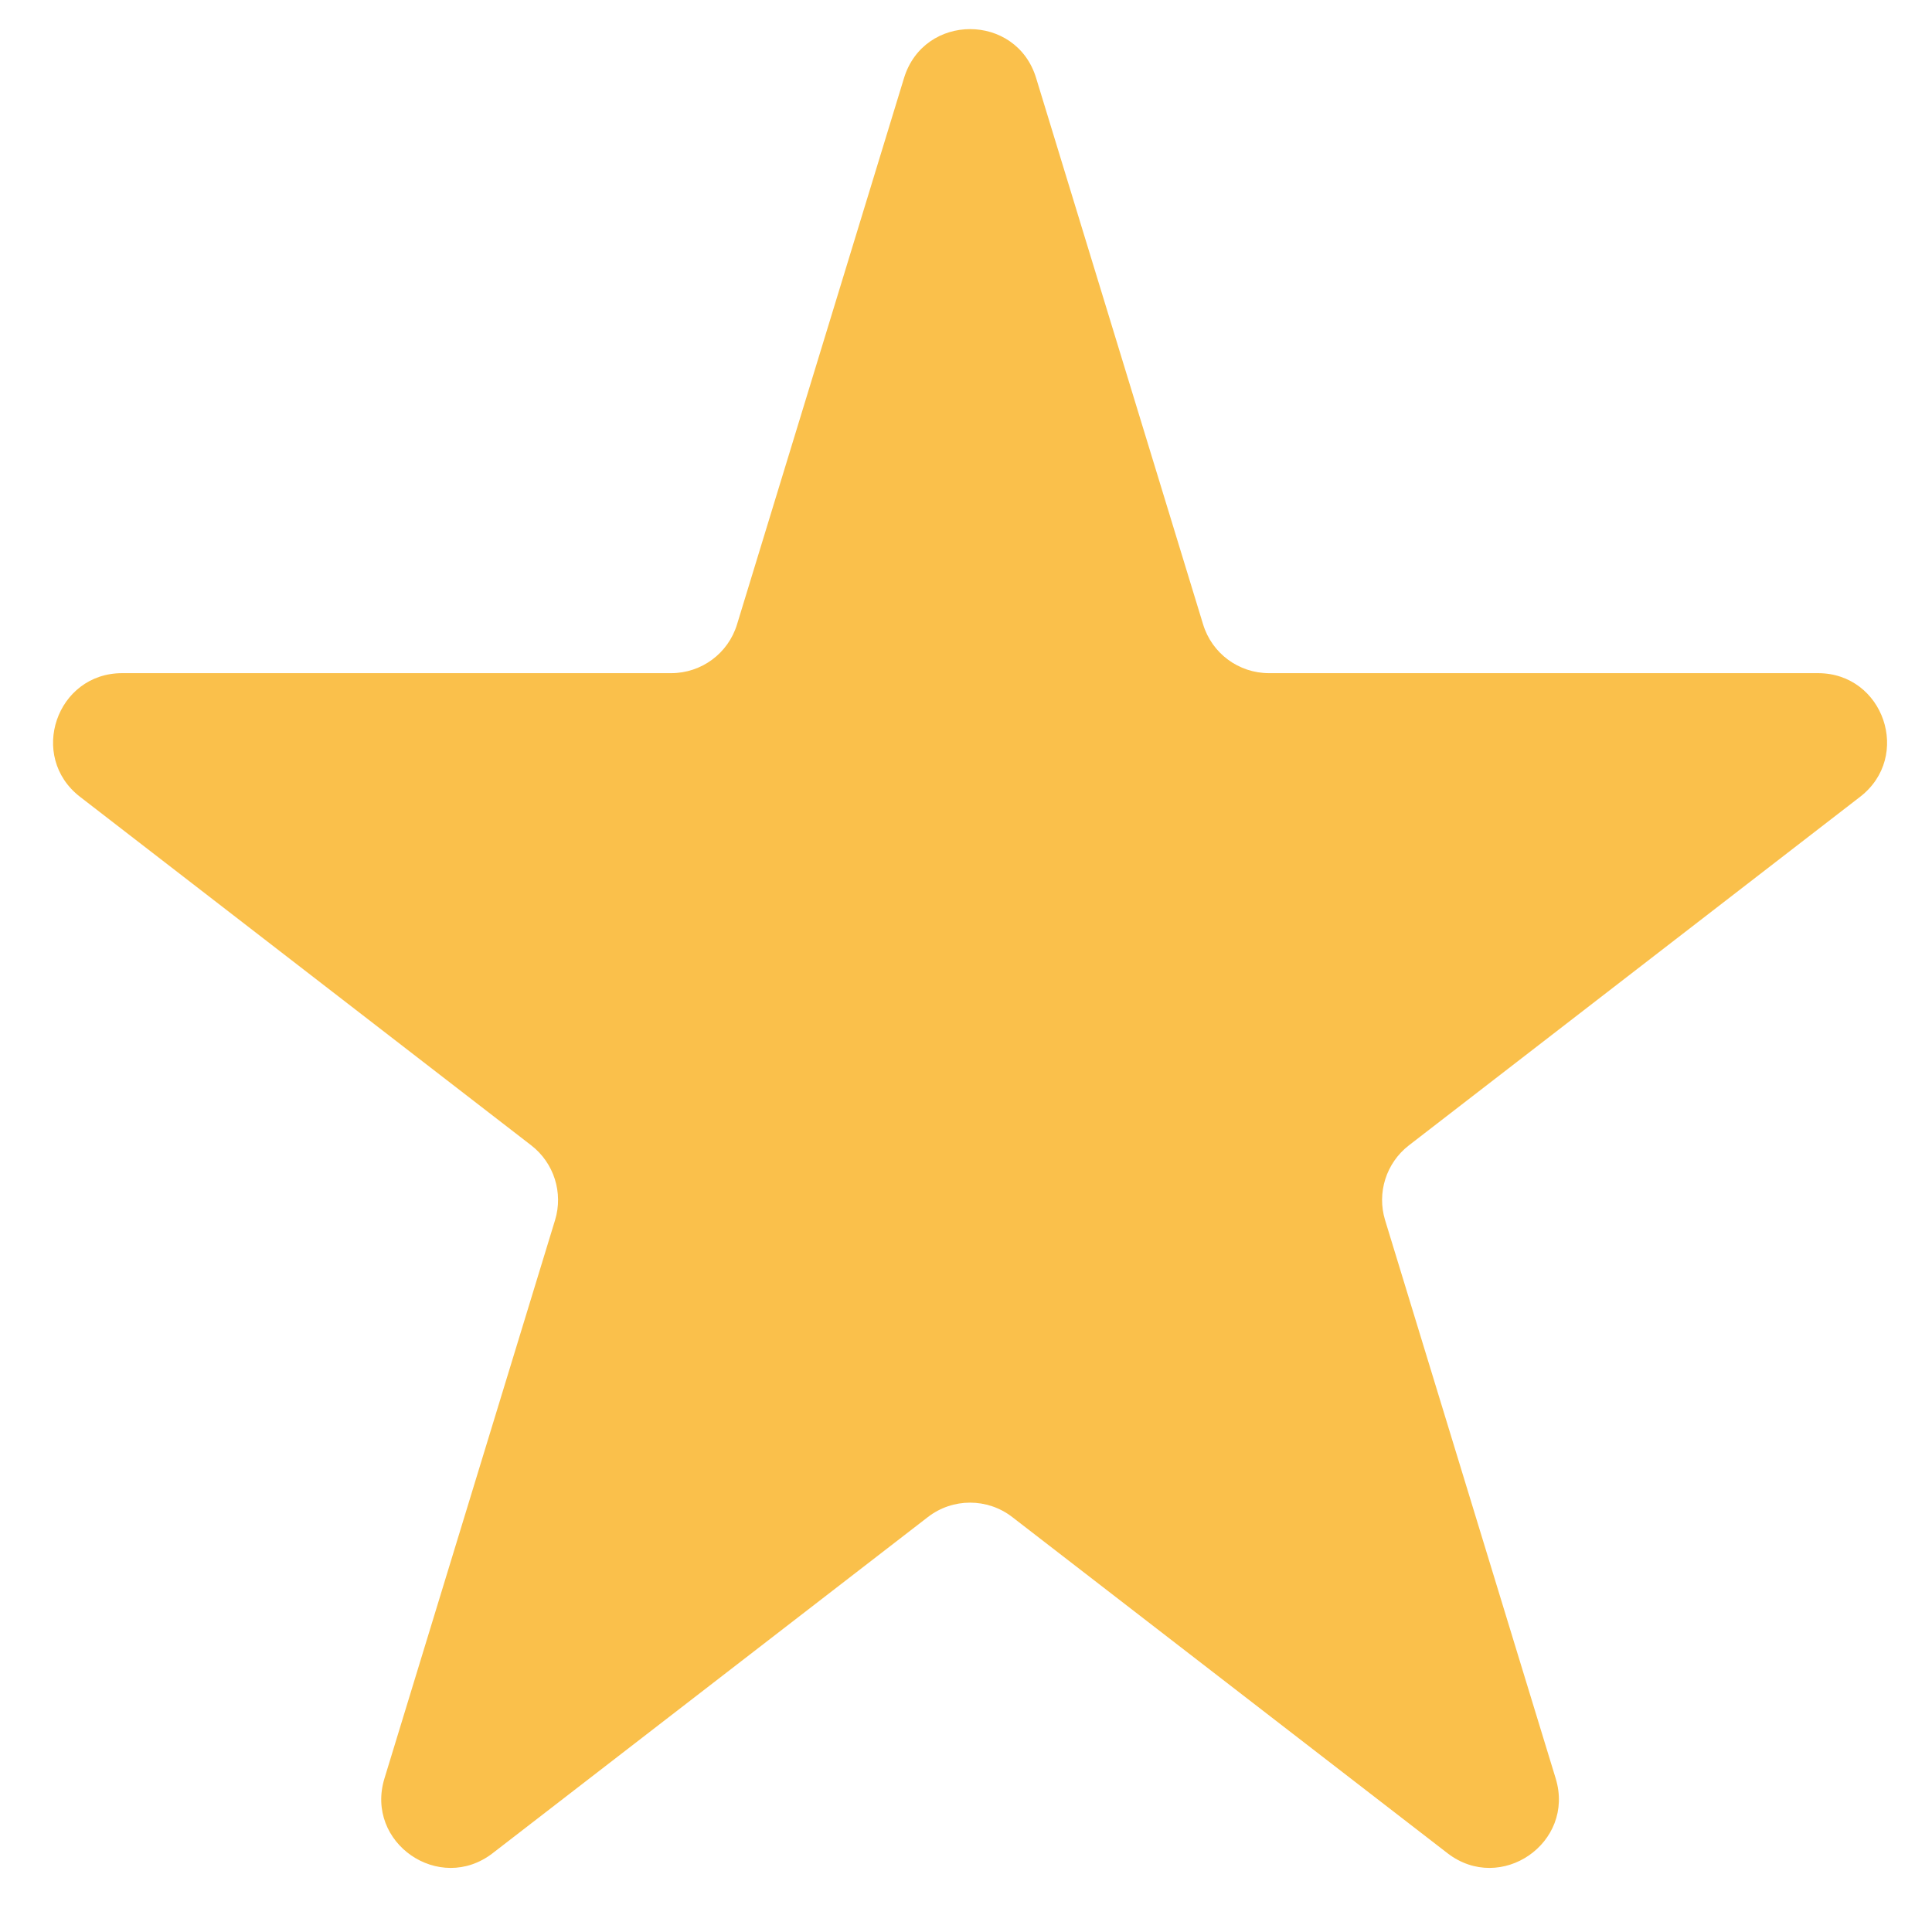 <svg width="14" height="14" viewBox="0 0 14 14" fill="none" xmlns="http://www.w3.org/2000/svg">
    <path d="M6.551 0.565C6.696 0.093 7.364 0.093 7.508 0.565L8.718 4.524C8.782 4.735 8.976 4.878 9.196 4.878H13.174C13.65 4.878 13.857 5.482 13.479 5.774L10.209 8.3C10.045 8.427 9.976 8.643 10.037 8.842L11.273 12.887C11.416 13.354 10.875 13.727 10.489 13.429L7.335 10.993C7.155 10.854 6.904 10.854 6.724 10.993L3.57 13.429C3.184 13.727 2.643 13.354 2.786 12.887L4.022 8.842C4.083 8.643 4.014 8.427 3.85 8.3L0.58 5.774C0.202 5.482 0.409 4.878 0.885 4.878H4.863C5.083 4.878 5.277 4.735 5.341 4.524L6.551 0.565Z" fill="#FAC04B"/>
</svg>
